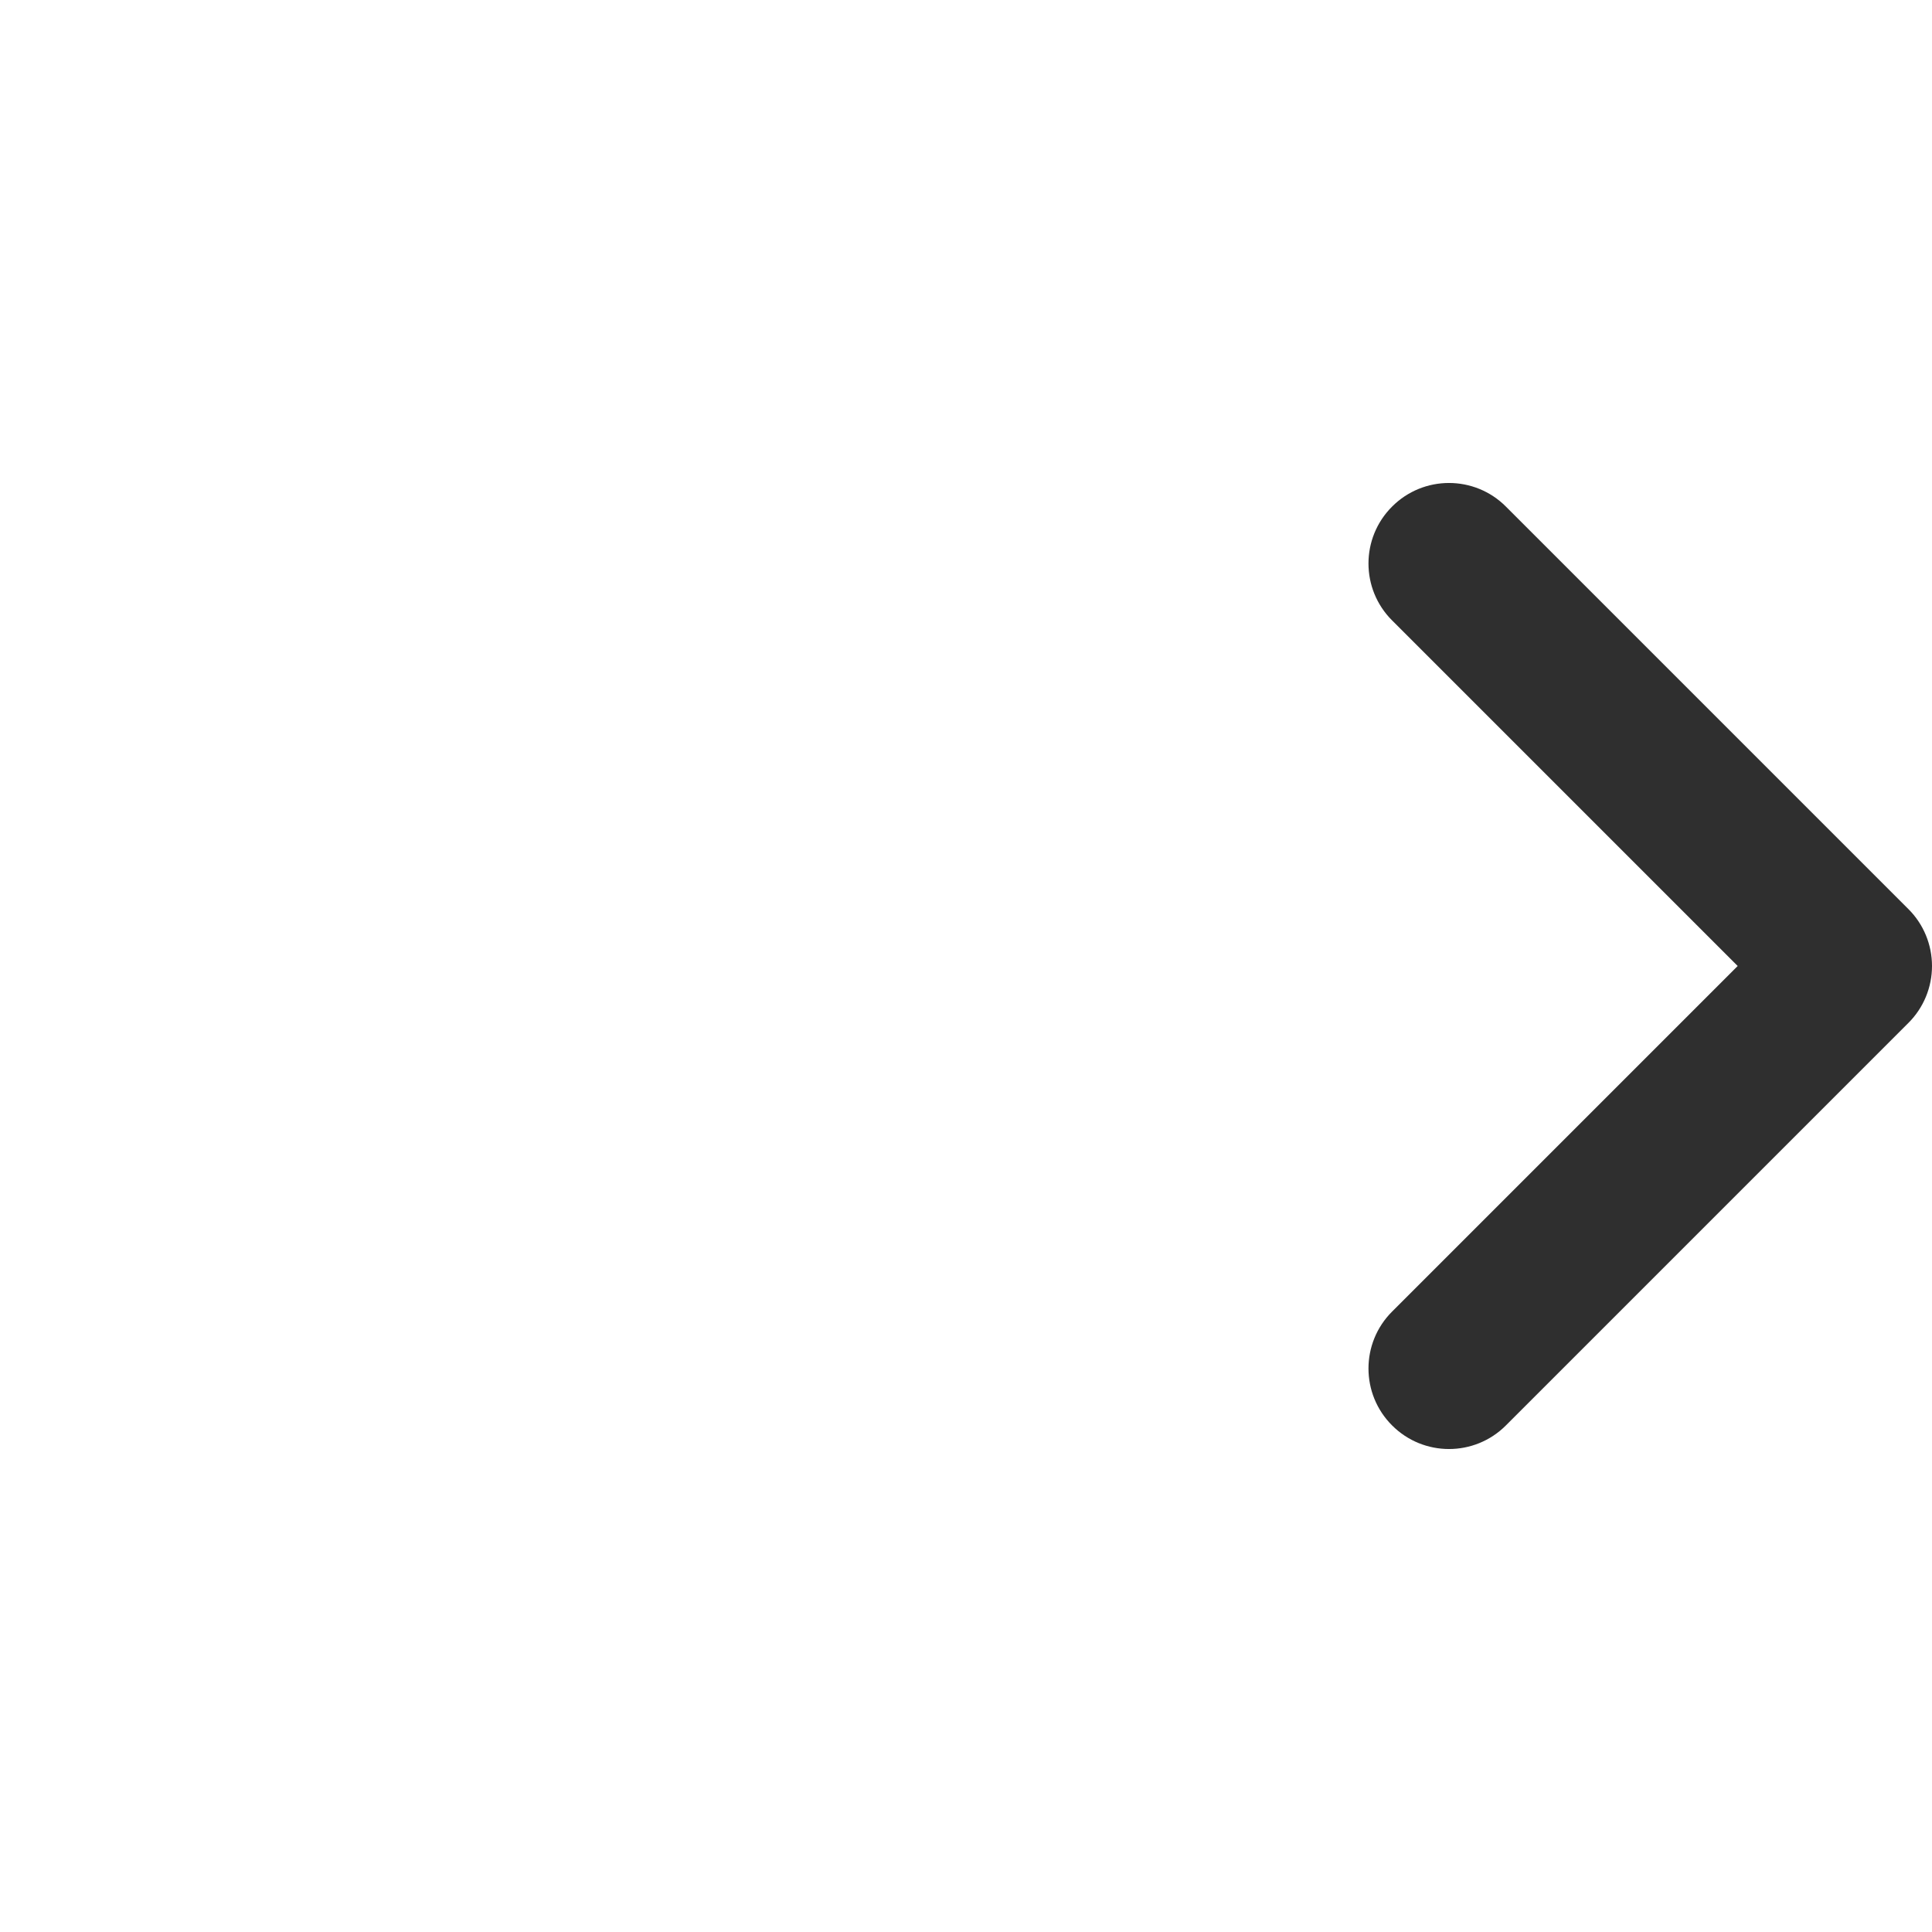<svg width="24" height="24" viewBox="0 0 24 24" fill="none" xmlns="http://www.w3.org/2000/svg">
<path fill-rule="evenodd" clip-rule="evenodd" d="M17.293 17.707C16.902 17.317 16.902 16.683 17.293 16.293L21.586 12L17.293 7.707C16.902 7.317 16.902 6.683 17.293 6.293C17.683 5.902 18.317 5.902 18.707 6.293L23.707 11.293C23.895 11.48 24 11.735 24 12C24 12.265 23.895 12.52 23.707 12.707L18.707 17.707C18.317 18.098 17.683 18.098 17.293 17.707Z" fill="#2F2F2F"/>
</svg>
